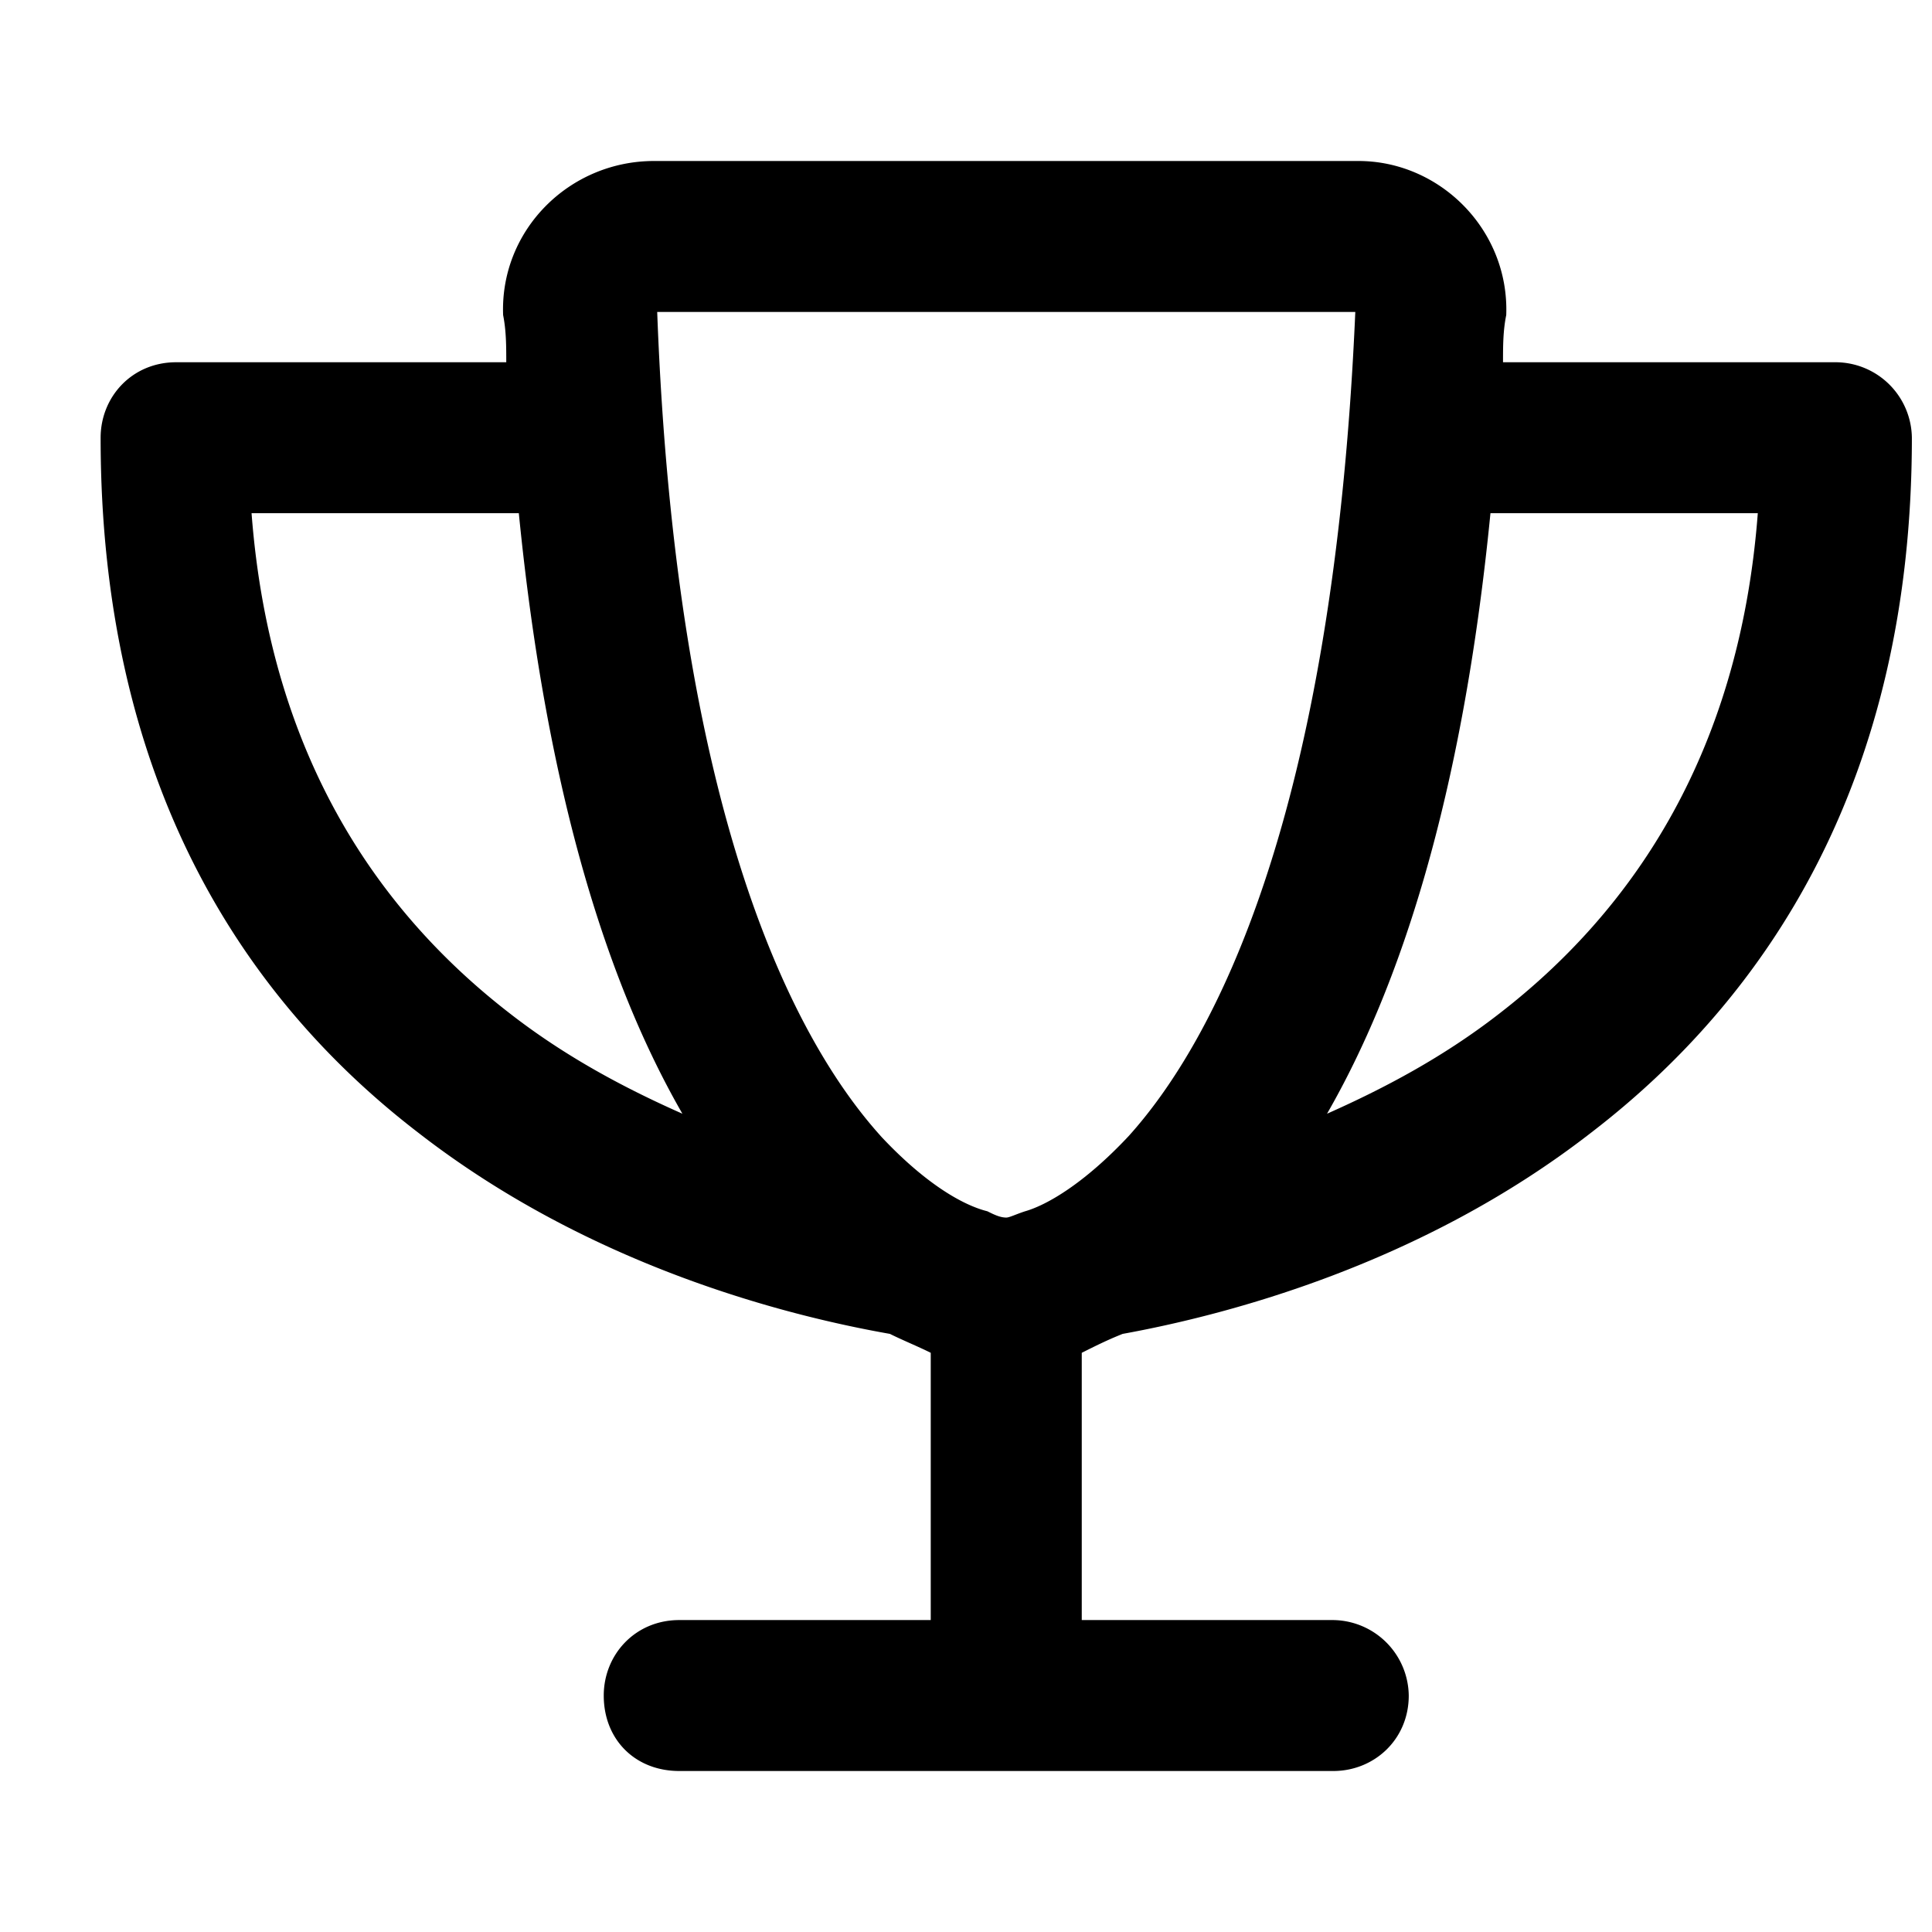 <svg xmlns="http://www.w3.org/2000/svg" width="24" height="24" fill="currentColor" class="icon-trophy-outline" viewBox="0 0 24 24">
  <path d="M10.938 14.11c.546.585 1.015.859 1.328.937.078.039.156.078.234.078.04 0 .117-.04.234-.078.274-.078.743-.352 1.29-.938 1.054-1.171 2.539-3.945 2.812-10.234H8.164c.234 6.29 1.719 9.063 2.774 10.234M16.875 2c1.016 0 1.875.86 1.836 1.914-.04.195-.04.39-.04.586h4.142a.95.95 0 0 1 .937.938c0 4.257-1.797 6.953-3.984 8.632-2.11 1.64-4.532 2.266-5.82 2.5-.196.078-.352.157-.508.235v3.32h3.124a.95.95 0 0 1 .938.938c0 .546-.43.937-.937.937H8.438c-.547 0-.938-.39-.938-.937 0-.508.39-.938.938-.938h3.124v-3.32c-.156-.078-.351-.157-.507-.235-1.328-.234-3.75-.86-5.86-2.5C3.008 12.39 1.25 9.695 1.25 5.438c0-.508.39-.938.938-.938h4.101c0-.195 0-.39-.039-.586C6.21 2.86 7.07 2 8.125 2zm1.64 4.375c-.35 3.555-1.132 5.898-2.03 7.46.703-.312 1.445-.702 2.148-1.25 1.562-1.21 2.969-3.124 3.203-6.21zm-10.038 7.46c-.899-1.562-1.68-3.905-2.032-7.46h-3.32c.234 3.086 1.64 5 3.203 6.21.703.548 1.445.938 2.149 1.25"/>
</svg>